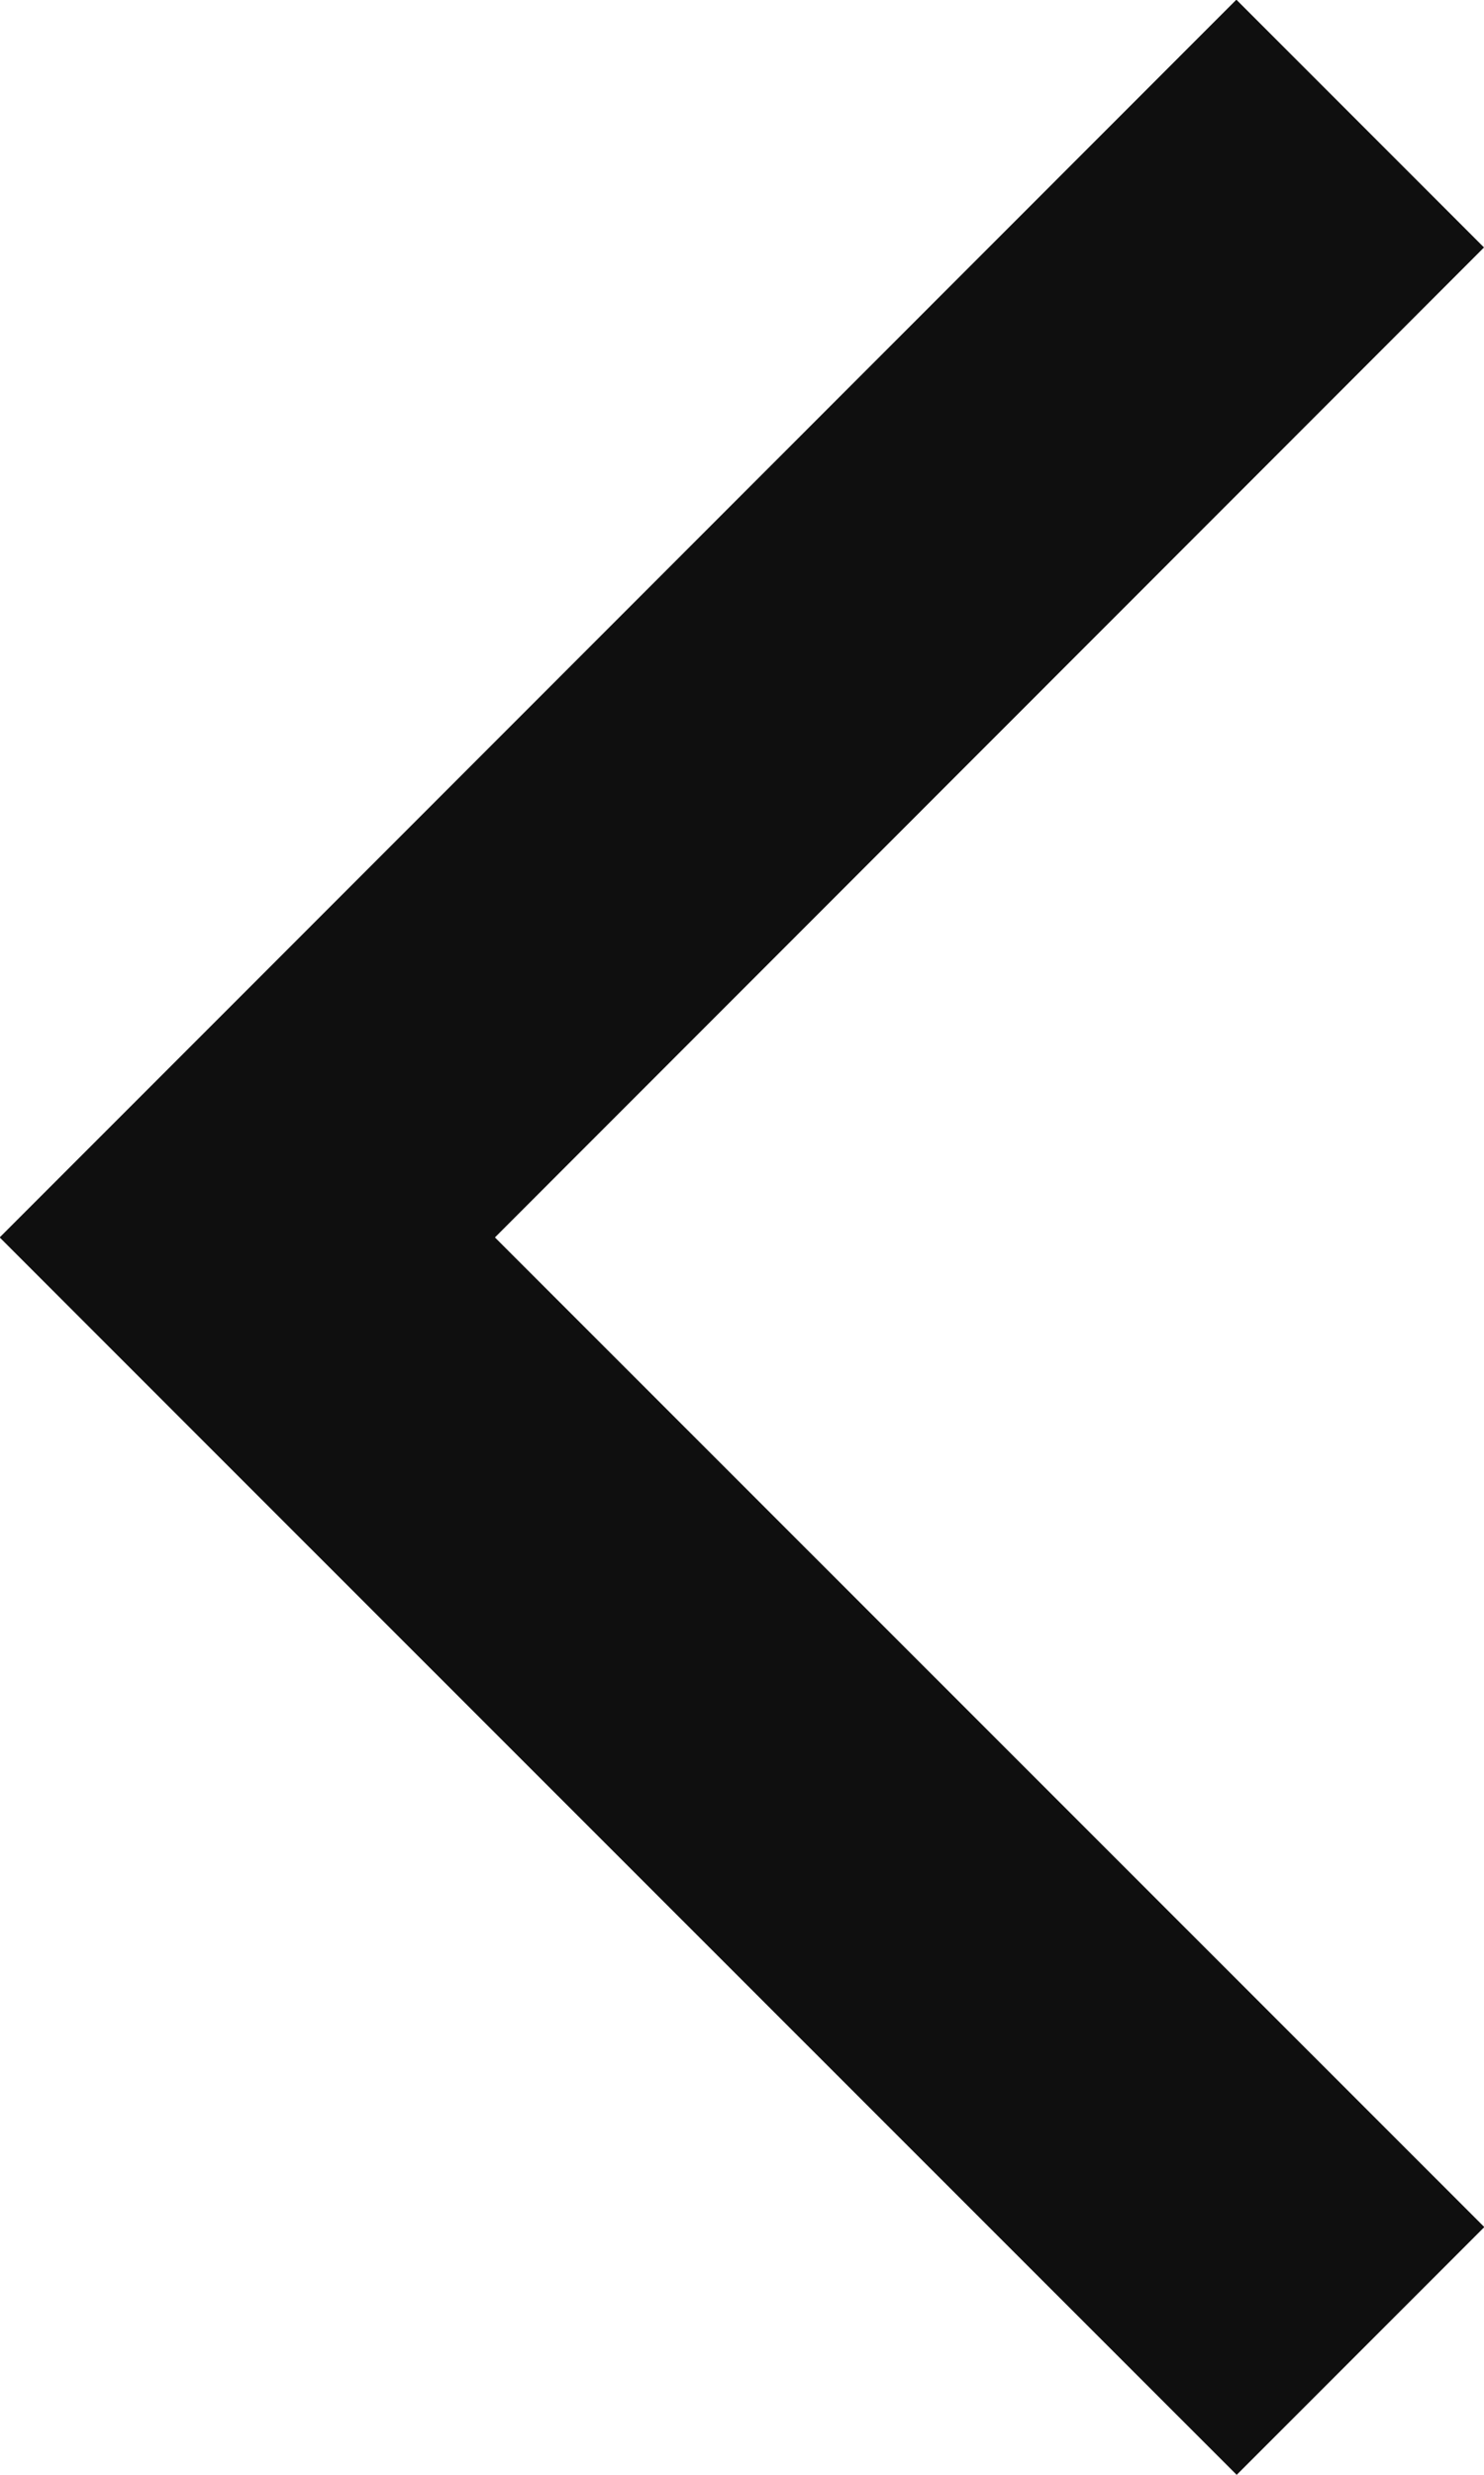 <svg xmlns="http://www.w3.org/2000/svg" width="23.372" height="38.953" viewBox="0 0 23.372 38.953">
  <g id="Arrow" transform="translate(23.372) rotate(90)">
    <path id="Icon_ionic-md-close" data-name="Icon ionic-md-close" d="M46.477,11.418l-3.9-3.9L27,23.1,11.418,7.523l-3.9,3.9L23.1,27,27,30.9,30.9,27Z" transform="translate(-7.523 -7.523)" fill="#0f0f0f"/>
  </g>
</svg>
